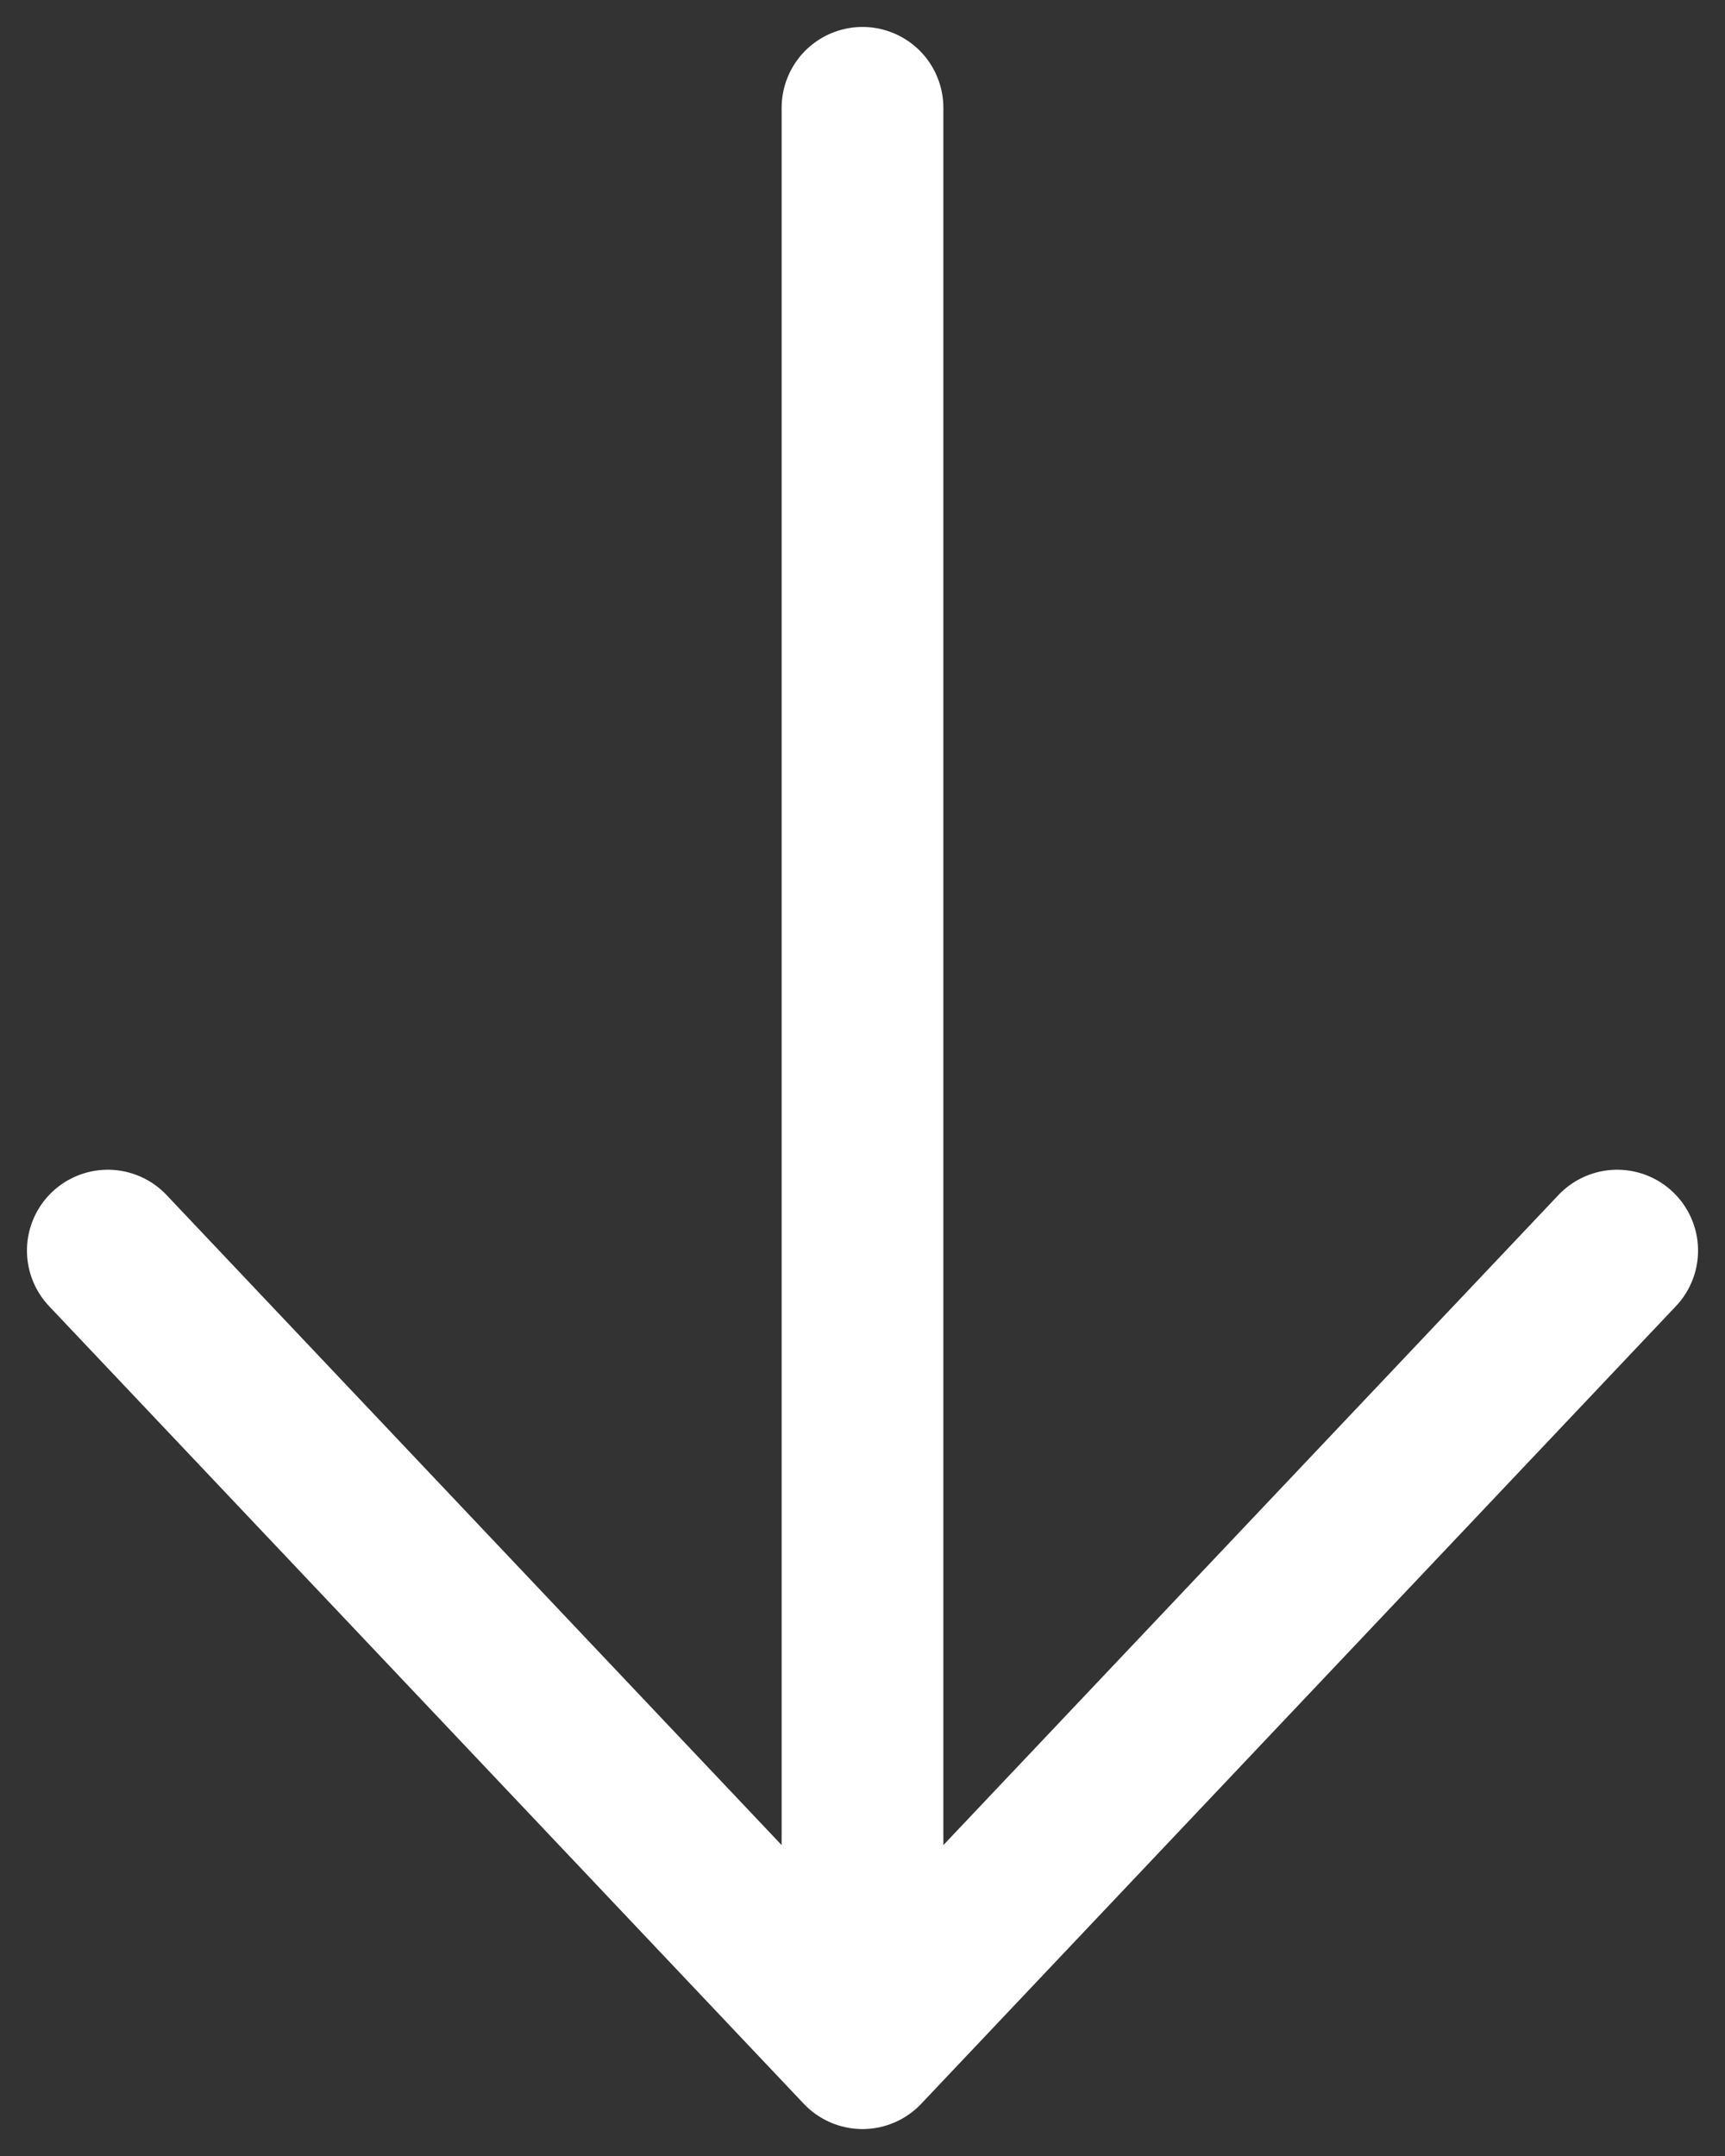 <svg width="16" height="20" viewBox="0 0 16 20" fill="none" xmlns="http://www.w3.org/2000/svg">
<rect x="0" y="0" width="16" height="20" fill="#333333" stroke="none"/>
<path d="M8 1L8 18.777M1 11.601L8 19L15 11.601" stroke="white" stroke-width="1.5" stroke-linecap="round" stroke-linejoin="round"/>
</svg>
